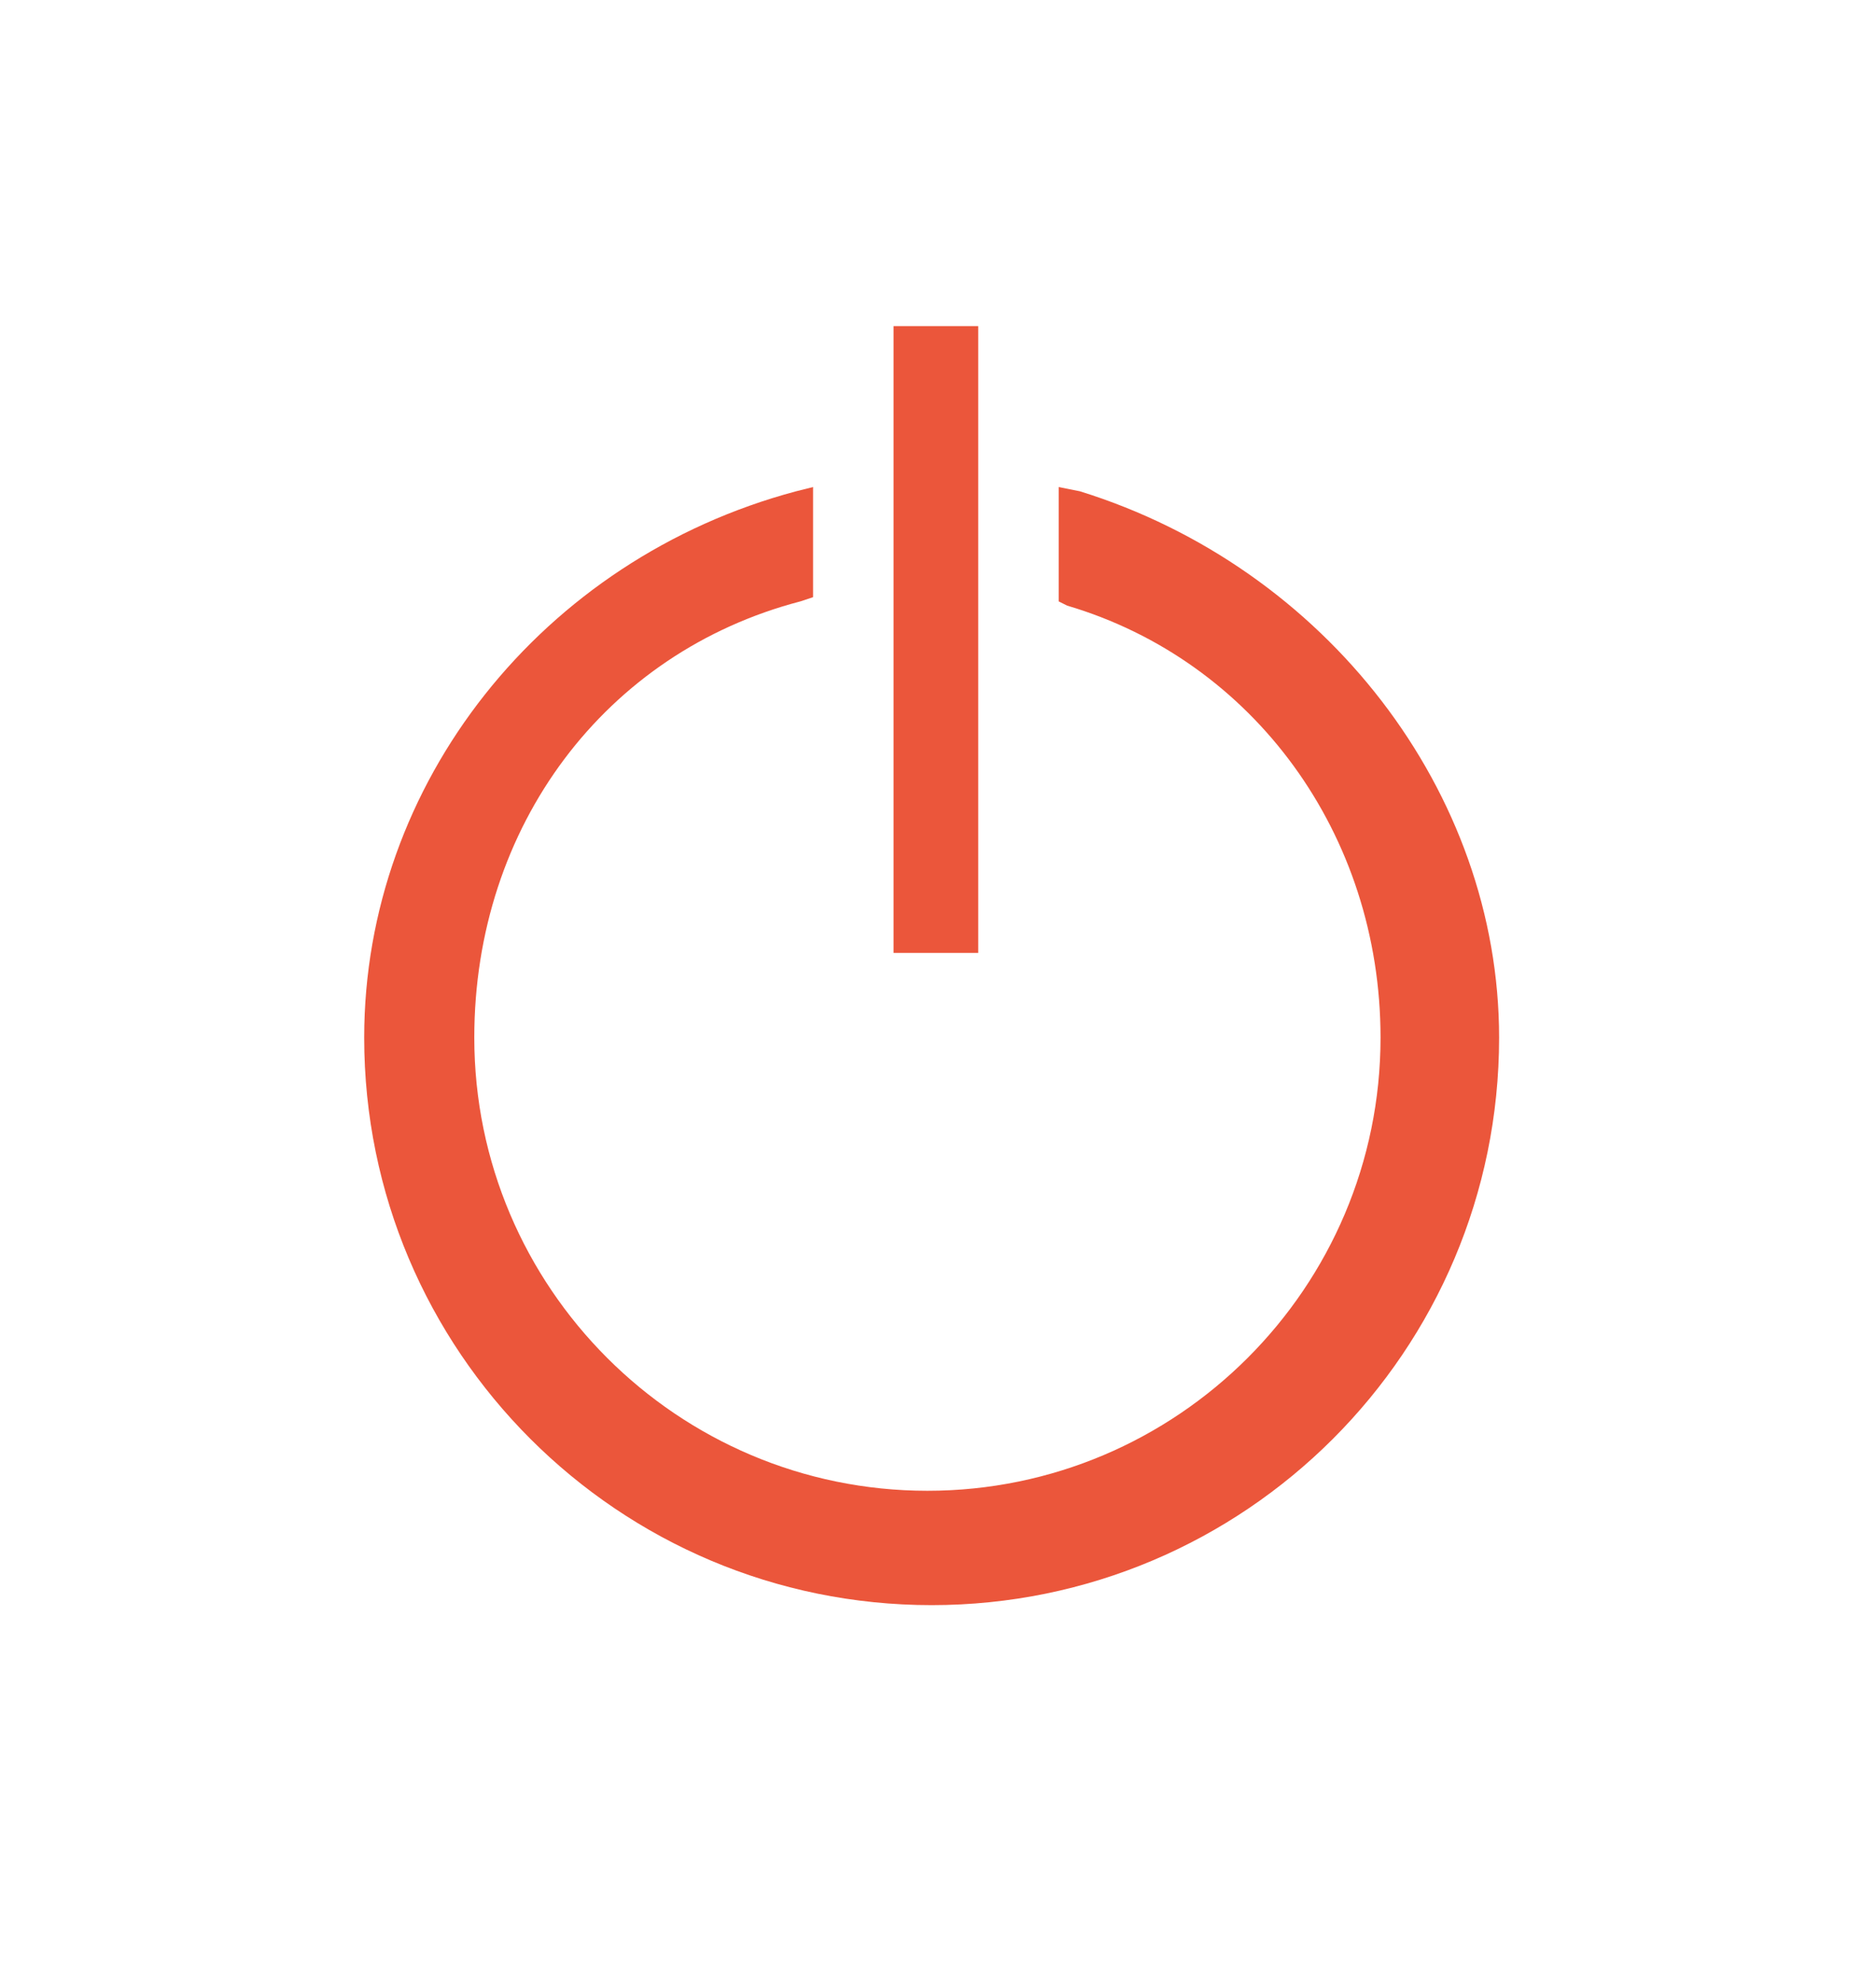 <?xml version="1.0" encoding="utf-8"?>
<!-- Generator: Adobe Illustrator 19.2.1, SVG Export Plug-In . SVG Version: 6.00 Build 0)  -->
<svg version="1.1" id="Layer_1" xmlns="http://www.w3.org/2000/svg" xmlns:xlink="http://www.w3.org/1999/xlink" x="0px" y="0px"
	 viewBox="0 0 44.3 46.8" style="enable-background:new 0 0 44.3 46.8;" xml:space="preserve">
<style type="text/css">
	.st0{fill:#EB563B;}
</style>
<rect x="21.1" y="7.7" class="st0" width="2" height="14.8"/>
<g>
	<g>
		<path class="st0" d="M35.4,24.5c0,7.4-6,13.4-13.4,13.4c-7.4,0-13.4-6-13.4-13.4c0-6,4.2-11.3,10.2-12.9l0.4-0.1l0,2.6l-0.3,0.1
			c-4.6,1.2-7.7,5.3-7.7,10.3c0,5.9,4.8,10.7,10.7,10.7c5.9,0,10.7-4.8,10.7-10.7c0-4.8-3-8.9-7.4-10.2L25,14.2l0-2.7l0.5,0.1
			C31.3,13.4,35.4,18.7,35.4,24.5z"/>
	</g>
</g>
</svg>
